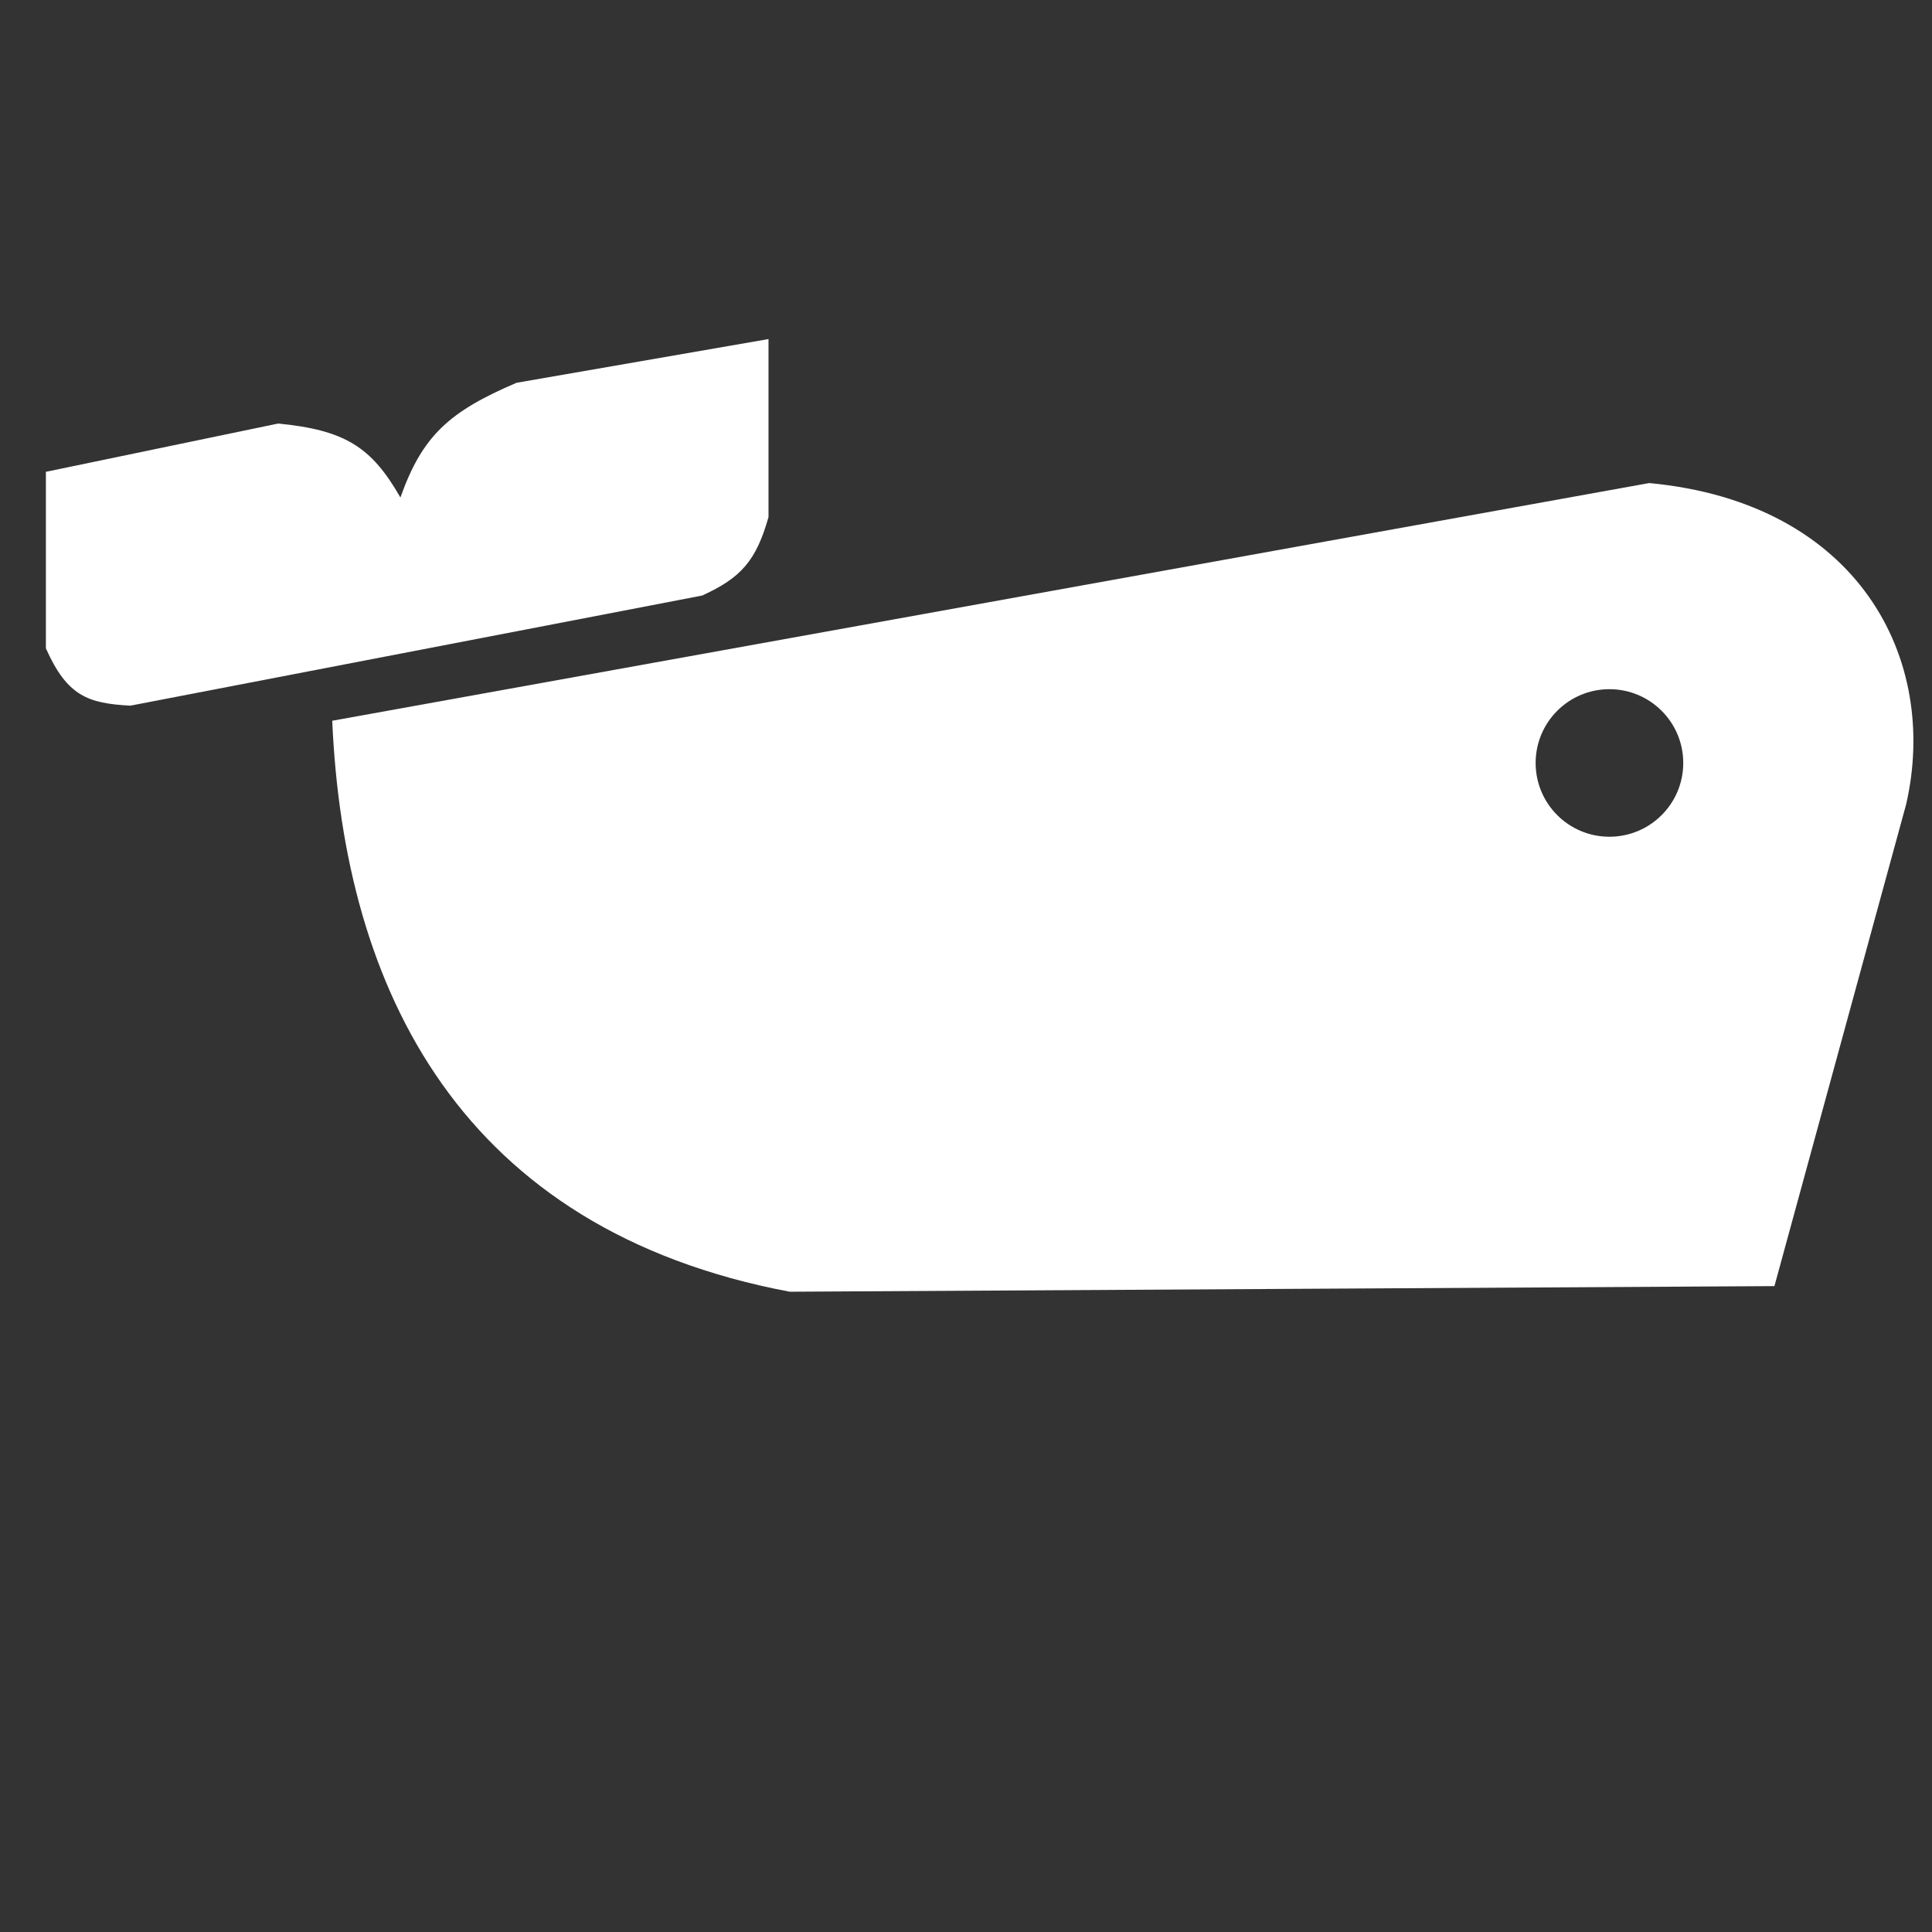<svg width="32" height="32" viewBox="0 0 32 32" fill="none" xmlns="http://www.w3.org/2000/svg">
<rect x="0" y="0" width="32" height="32" fill="#333333" stroke="none"/>
<path d="M0.76 10.738L0.76 7.815L4.608 7.015C5.712 7.124 6.152 7.4 6.632 8.24C6.996 7.215 7.441 6.816 8.556 6.34L12.729 5.616L12.729 8.564C12.524 9.29 12.272 9.571 11.63 9.864L2.159 11.688C1.461 11.65 1.113 11.533 0.76 10.738Z" fill="white"/>
<path fill-rule="evenodd" clip-rule="evenodd" d="M27.316 8.001L5.503 11.938C5.698 16.408 7.637 20.365 13.079 21.395L29.39 21.302L31.572 13.321C32.124 10.913 30.783 8.326 27.316 8.001ZM26.657 13.859C27.332 13.859 27.88 13.312 27.88 12.637C27.88 11.962 27.332 11.415 26.657 11.415C25.982 11.415 25.435 11.962 25.435 12.637C25.435 13.312 25.982 13.859 26.657 13.859Z" fill="white"/>
</svg>
